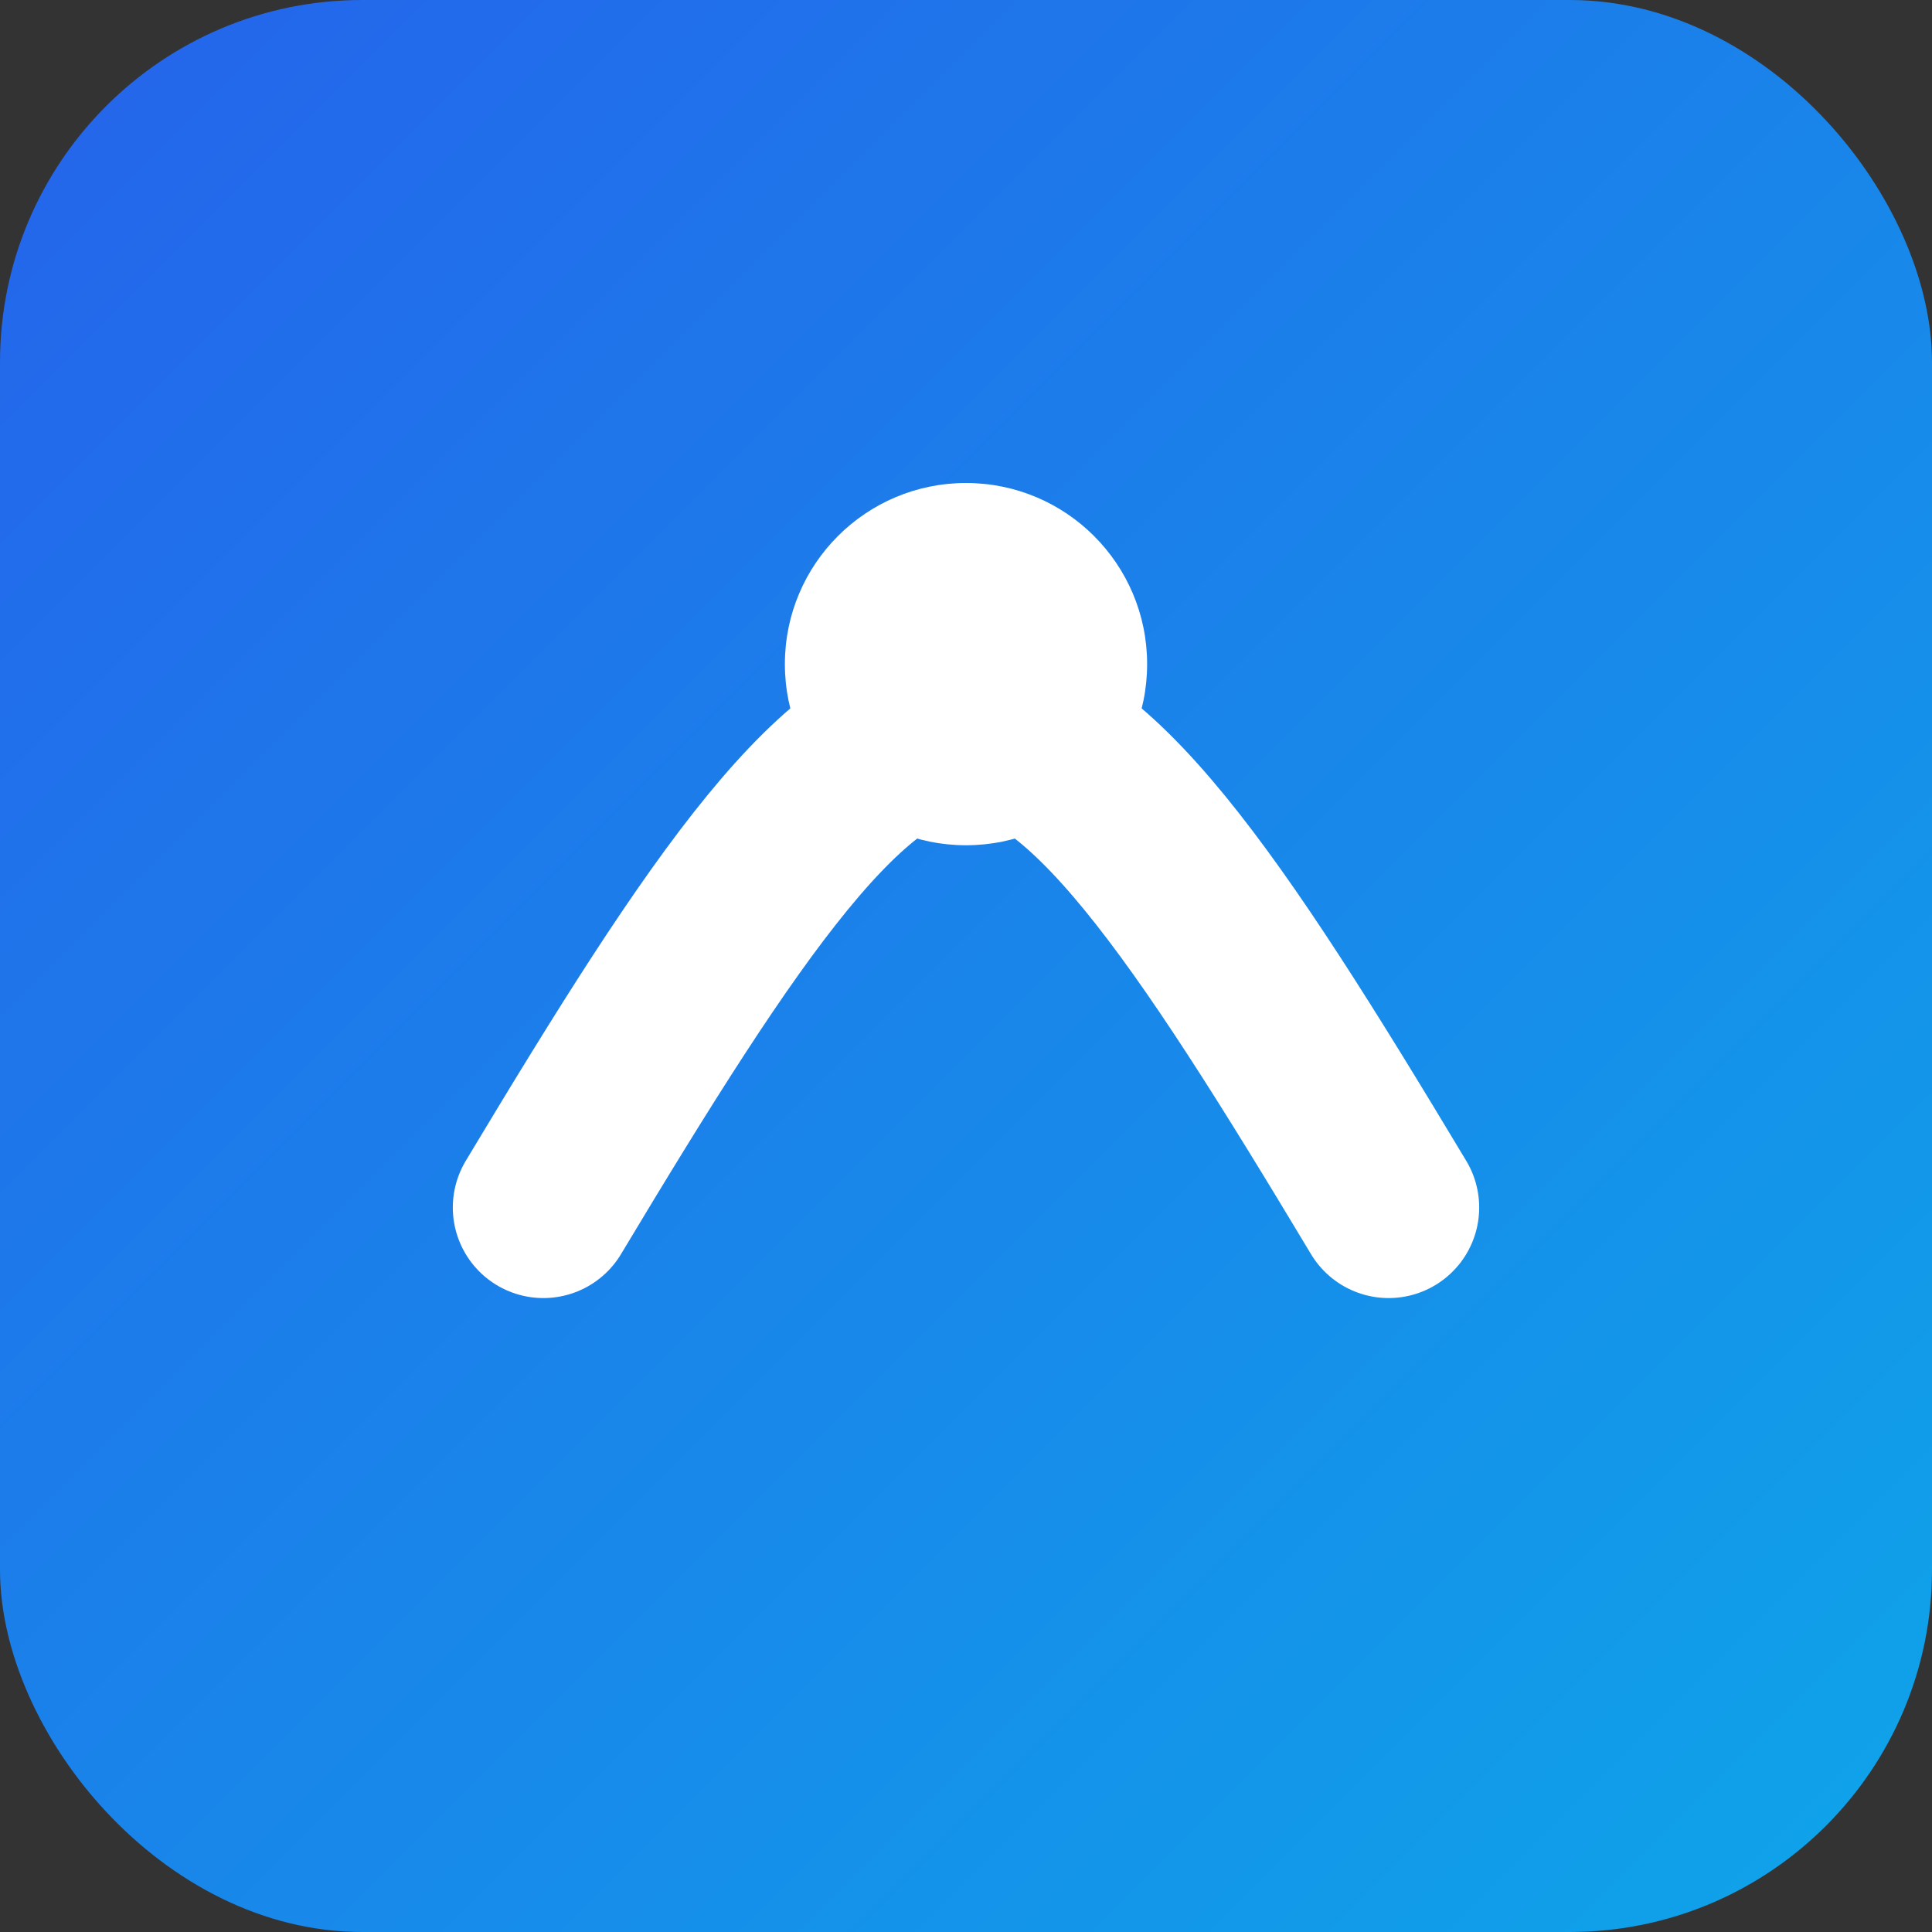 <svg xmlns="http://www.w3.org/2000/svg" viewBox="0 0 64 64">
  <rect x="0" y="0" width="64" height="64" fill="#333333" stroke="none"/>
  <defs>
    <linearGradient id="g" x1="0" x2="1" y1="0" y2="1">
      <stop offset="0%" stop-color="#2563eb" />
      <stop offset="100%" stop-color="#0ea5e9" />
    </linearGradient>
  </defs>
  <rect width="64" height="64" rx="12" fill="url(#g)" />
  <path d="M18 40c6-10 10-16 14-16s8 6 14 16" fill="none" stroke="#fff" stroke-width="6" stroke-linecap="round" />
  <circle cx="32" cy="22" r="6" fill="#fff" />
</svg>
